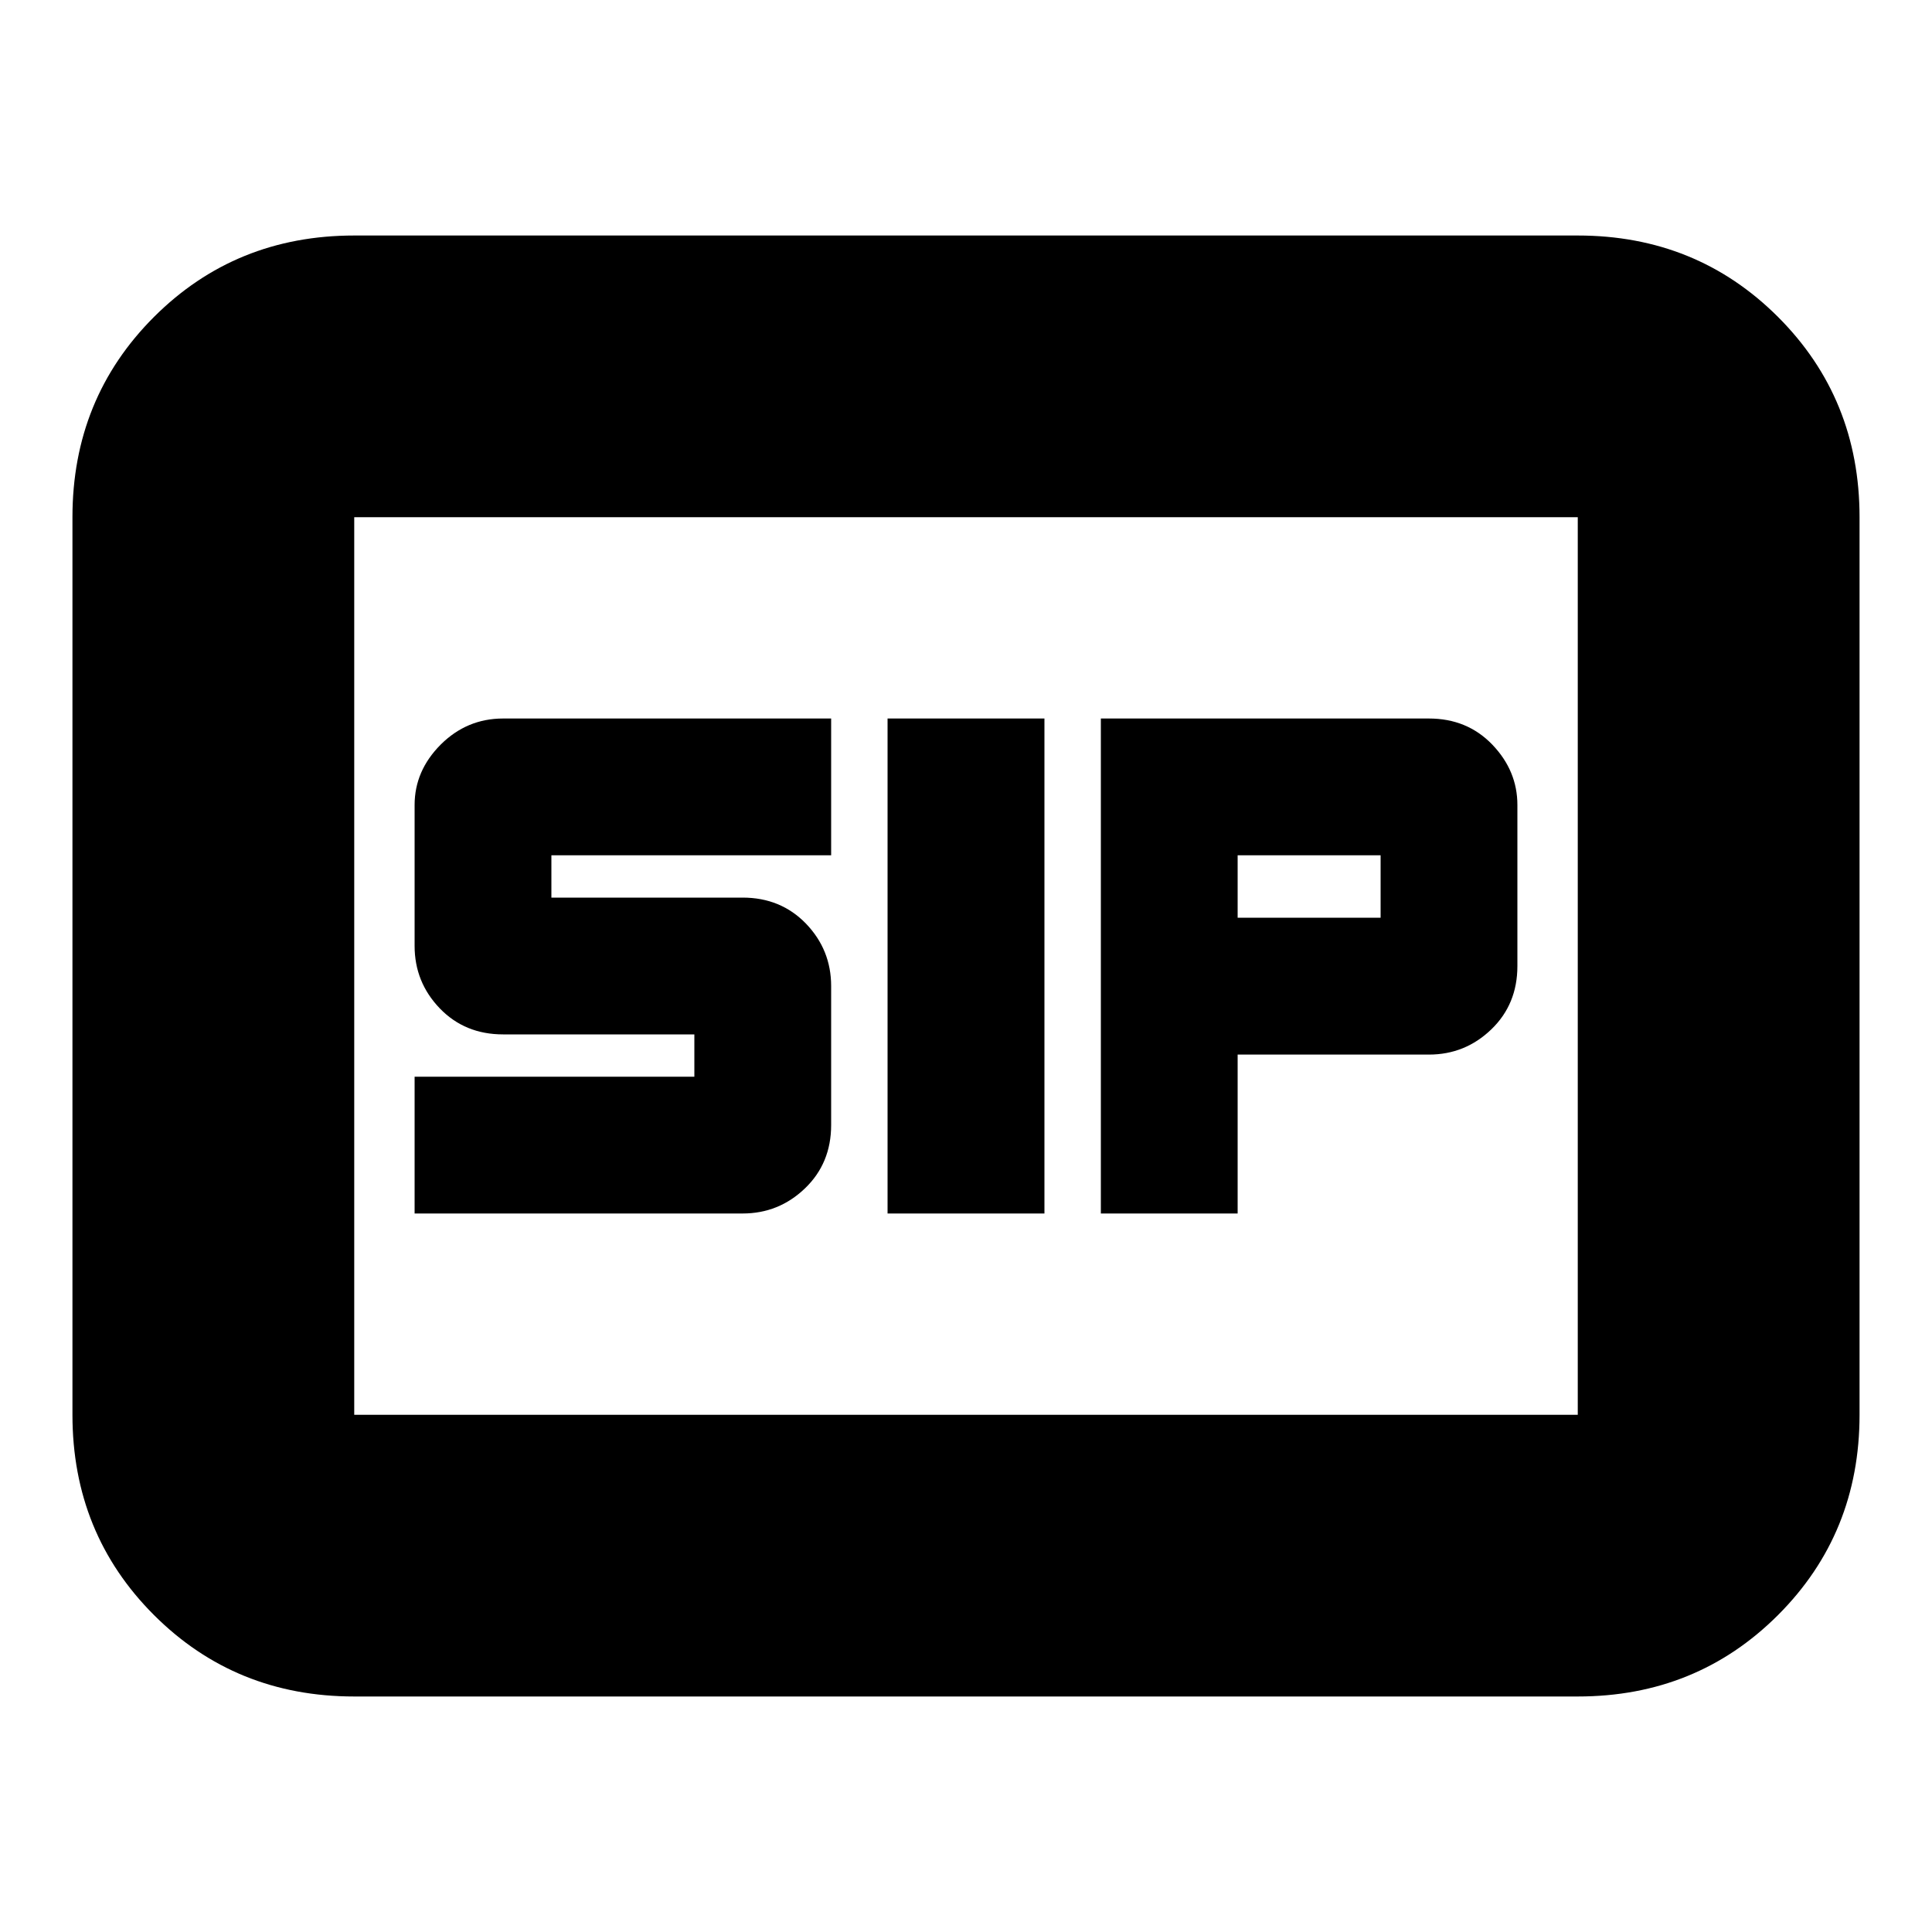<svg xmlns="http://www.w3.org/2000/svg" height="20" width="20"><path d="M9.188 12.562H10.812V7.438H9.188ZM11.396 12.562H12.812V10.917H14.792Q15.167 10.917 15.438 10.656Q15.708 10.396 15.708 10V8.333Q15.708 7.979 15.448 7.708Q15.188 7.438 14.792 7.438H11.396ZM12.812 9.5V8.854H14.292V9.5ZM4.292 12.562H7.688Q8.062 12.562 8.333 12.302Q8.604 12.042 8.604 11.646V10.208Q8.604 9.833 8.344 9.562Q8.083 9.292 7.688 9.292H5.708V8.854H8.604V7.438H5.208Q4.833 7.438 4.562 7.708Q4.292 7.979 4.292 8.333V9.792Q4.292 10.167 4.552 10.438Q4.812 10.708 5.208 10.708H7.188V11.146H4.292ZM3.667 17.562Q2.438 17.562 1.594 16.719Q0.75 15.875 0.75 14.646V5.354Q0.75 4.125 1.594 3.281Q2.438 2.438 3.667 2.438H16.333Q17.562 2.438 18.406 3.281Q19.25 4.125 19.25 5.354V14.646Q19.25 15.875 18.406 16.719Q17.562 17.562 16.333 17.562ZM3.667 5.354Q3.667 5.354 3.667 5.354Q3.667 5.354 3.667 5.354V14.646Q3.667 14.646 3.667 14.646Q3.667 14.646 3.667 14.646Q3.667 14.646 3.667 14.646Q3.667 14.646 3.667 14.646V5.354Q3.667 5.354 3.667 5.354Q3.667 5.354 3.667 5.354ZM16.333 14.646Q16.333 14.646 16.333 14.646Q16.333 14.646 16.333 14.646V5.354Q16.333 5.354 16.333 5.354Q16.333 5.354 16.333 5.354H3.667Q3.667 5.354 3.667 5.354Q3.667 5.354 3.667 5.354V14.646Q3.667 14.646 3.667 14.646Q3.667 14.646 3.667 14.646Z"/></svg>